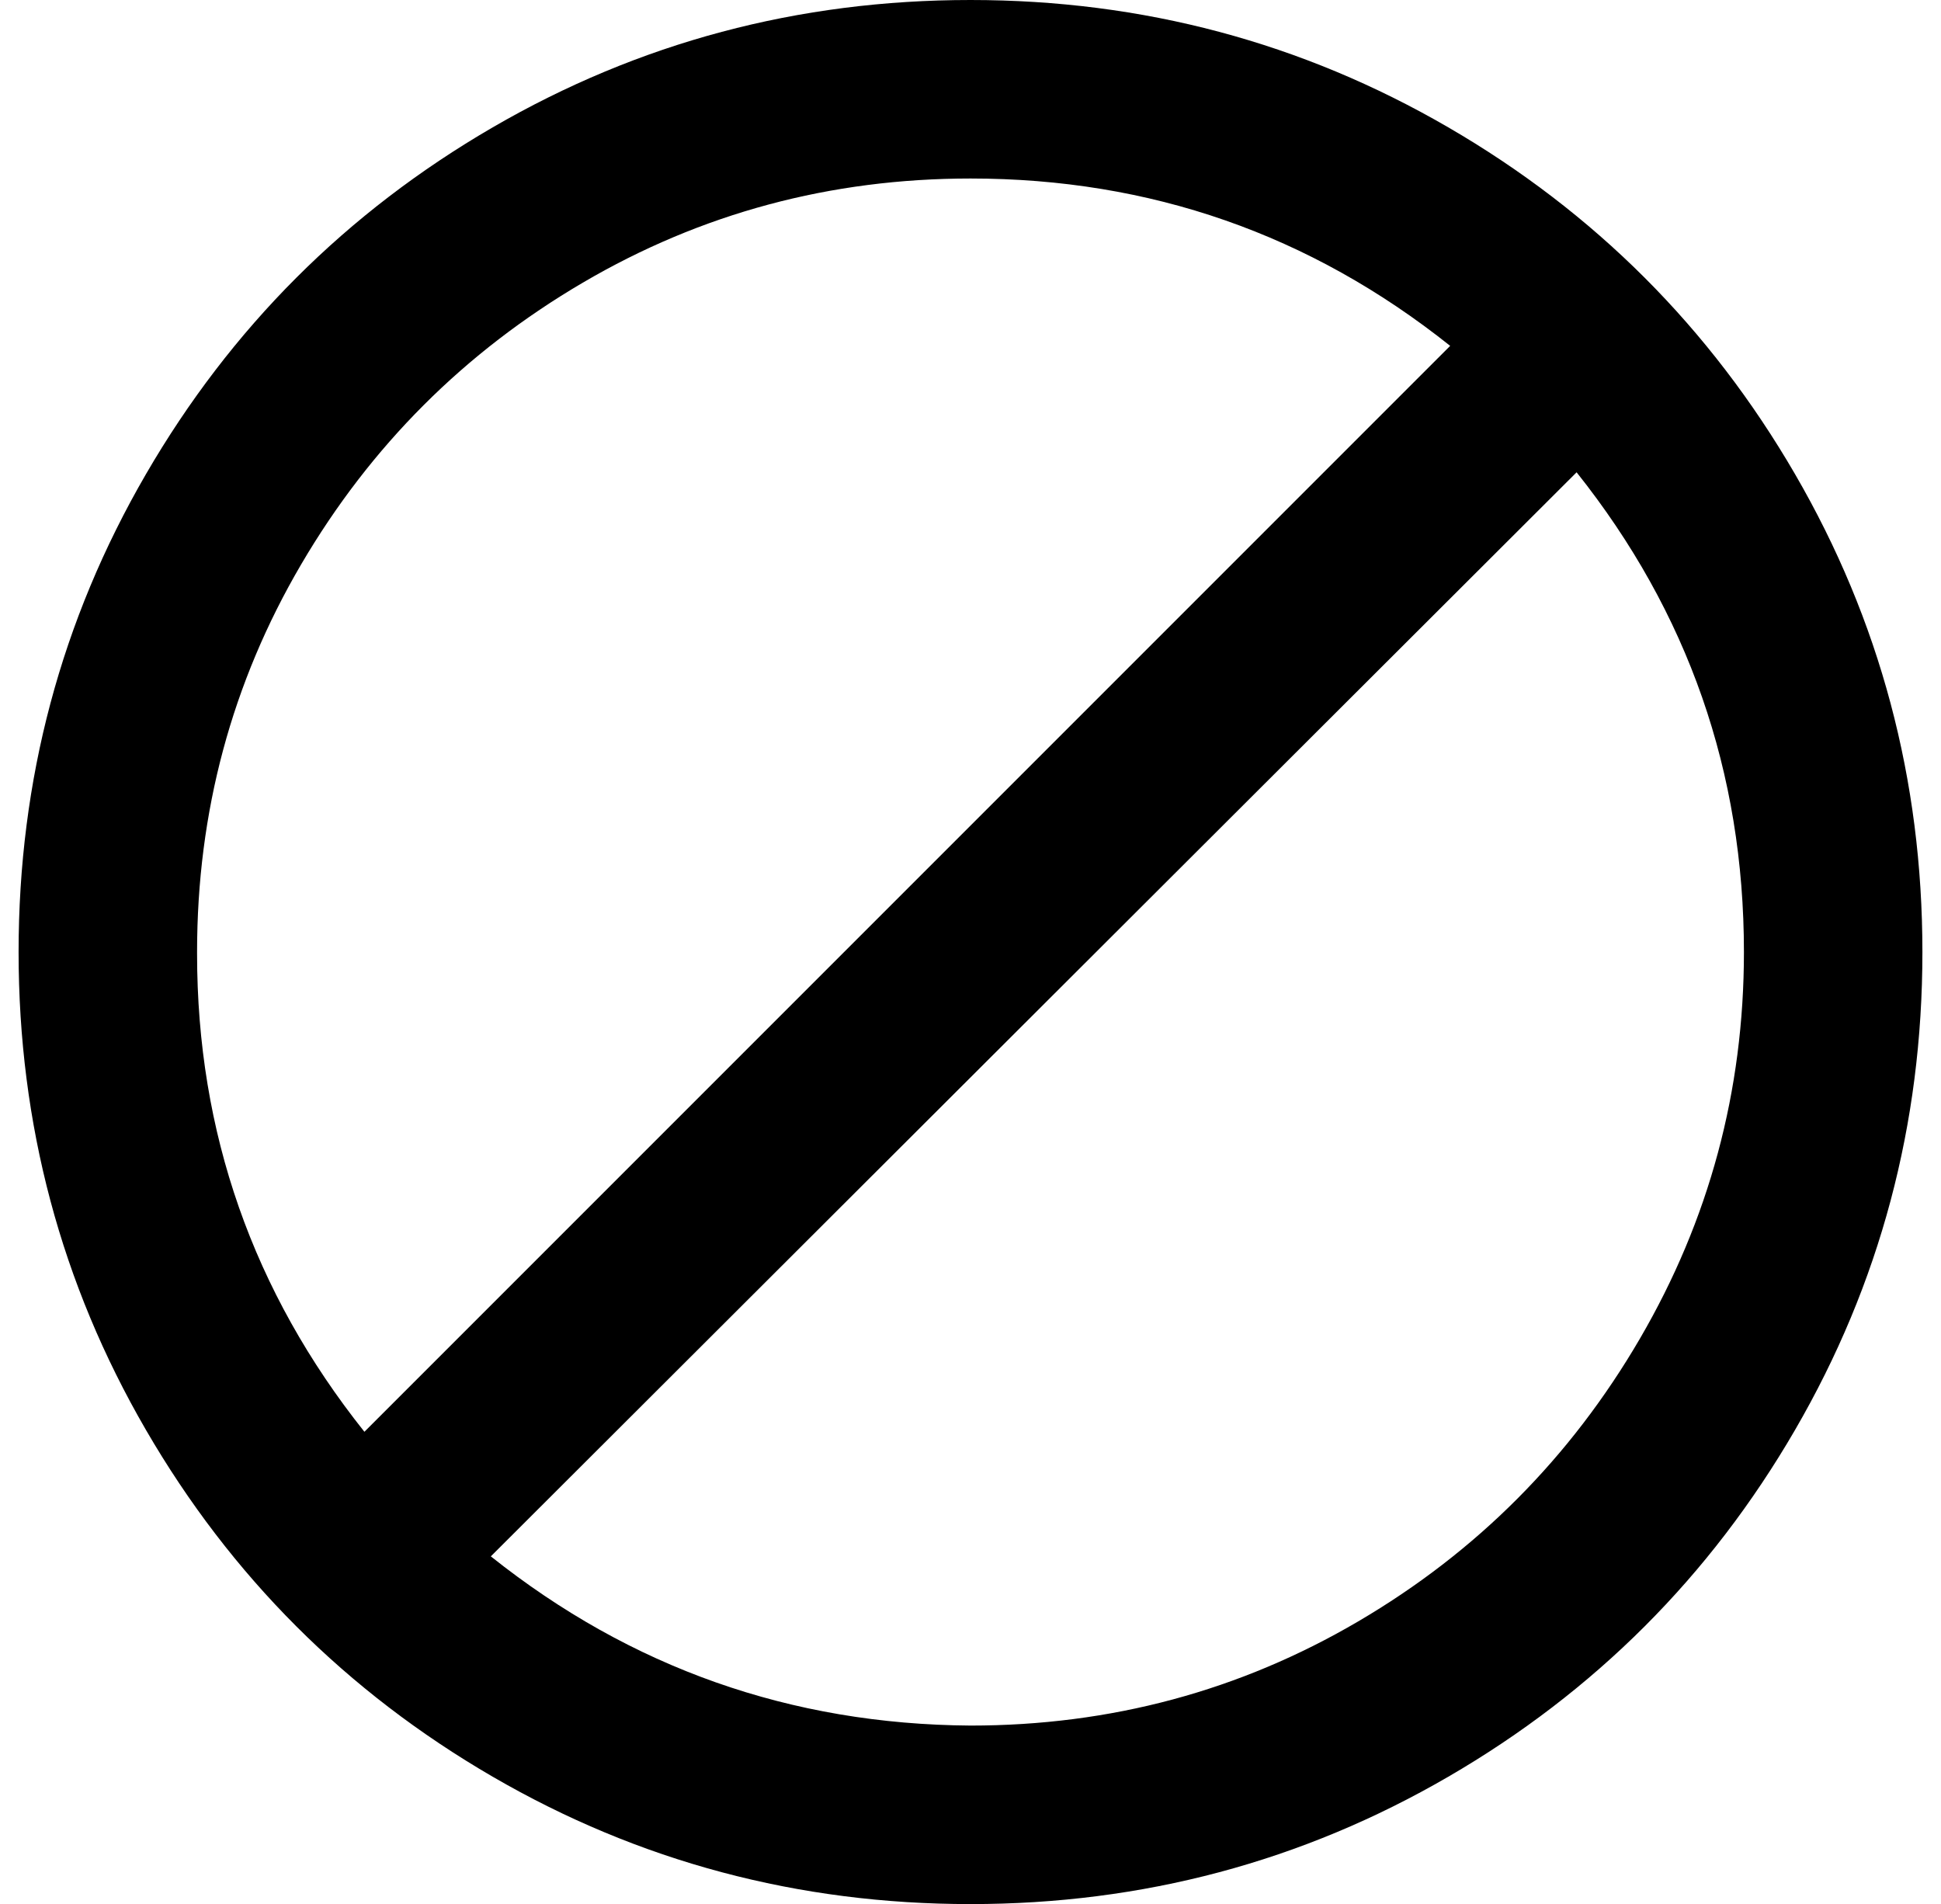 <?xml version="1.0" standalone="no"?>
<!DOCTYPE svg PUBLIC "-//W3C//DTD SVG 1.1//EN" "http://www.w3.org/Graphics/SVG/1.1/DTD/svg11.dtd" >
<svg xmlns="http://www.w3.org/2000/svg" xmlns:xlink="http://www.w3.org/1999/xlink" version="1.1" viewBox="-10 0 1044 1024">
   <path fill="currentColor"
d="M512 0q139 0 257 68.5t186.5 186.5t68.5 257t-68.5 257t-186.5 186.5t-257 68.5t-257 -68.5t-186.5 -186.5t-68.5 -257t68.5 -257t186.5 -186.5t257 -68.5zM254 837q113 90 258 91q113 0 208.5 -56t151.5 -152t56 -208q0 -145 -90 -258zM96 512v1q0 144 90 257l584 -584
q-113 -90 -258 -90q-113 0 -208.5 56t-151.5 151.5t-56 208.5z" />
</svg>
